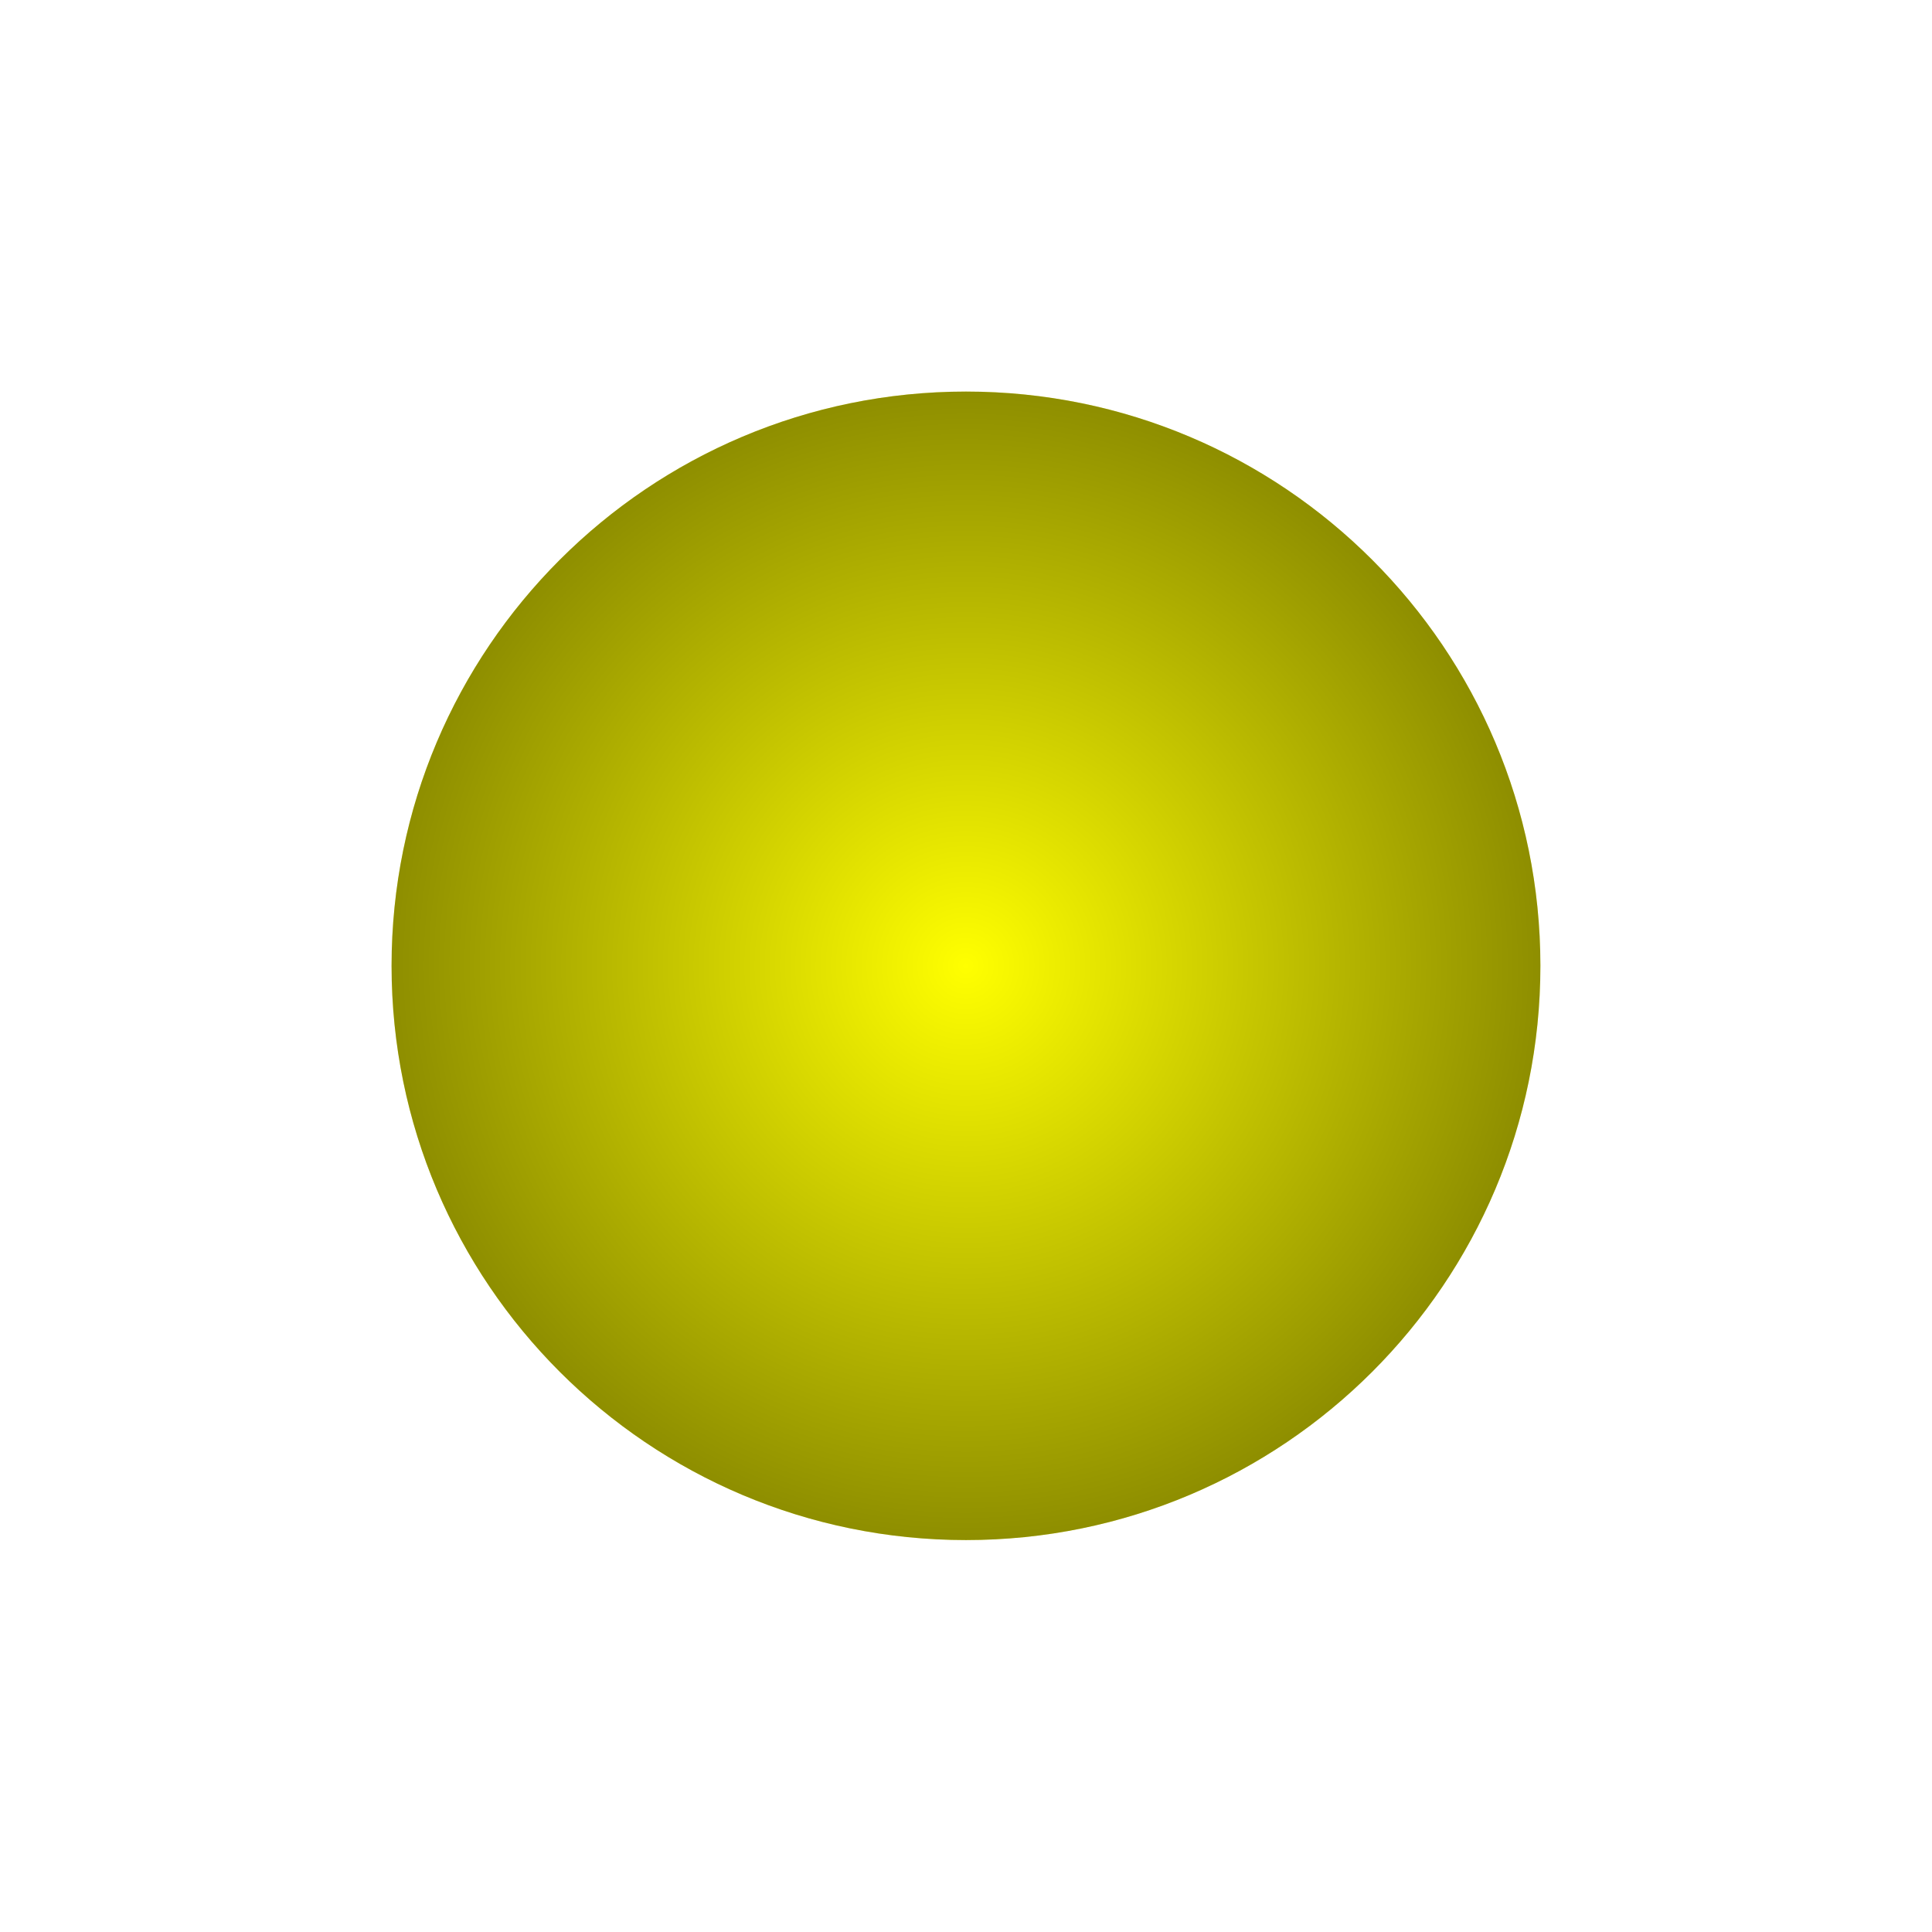<?xml version="1.0" encoding="UTF-8" standalone="no"?>
<!-- Created with Inkscape (http://www.inkscape.org/) -->

<svg
   xmlns:dc="http://purl.org/dc/elements/1.1/"
   xmlns:cc="http://creativecommons.org/ns#"
   xmlns:rdf="http://www.w3.org/1999/02/22-rdf-syntax-ns#"
   xmlns:svg="http://www.w3.org/2000/svg"
   xmlns="http://www.w3.org/2000/svg"
   xmlns:xlink="http://www.w3.org/1999/xlink"
   xmlns:sodipodi="http://sodipodi.sourceforge.net/DTD/sodipodi-0.dtd"
   xmlns:inkscape="http://www.inkscape.org/namespaces/inkscape"
   width="64"
   height="64"
   id="svg2413"
   sodipodi:version="0.32"
   inkscape:version="0.48.4 r9939"
   sodipodi:docname="pill_small.svg"
   inkscape:output_extension="org.inkscape.output.svg.inkscape"
   version="1.1">
  <defs
     id="defs2415">
    <inkscape:perspective
       sodipodi:type="inkscape:persp3d"
       inkscape:vp_x="0 : 32 : 1"
       inkscape:vp_y="0 : 1000 : 0"
       inkscape:vp_z="64 : 32 : 1"
       inkscape:persp3d-origin="32 : 21.333333 : 1"
       id="perspective42" />
    <linearGradient
       id="linearGradient4827">
      <stop
         style="stop-color:#000000;stop-opacity:1;"
         offset="0"
         id="stop4829" />
      <stop
         id="stop4835"
         offset="0.9"
         style="stop-color:#000000;stop-opacity:0.878" />
      <stop
         style="stop-color:#000000;stop-opacity:0;"
         offset="1"
         id="stop4831" />
    </linearGradient>
    <linearGradient
       id="linearGradient4817">
      <stop
         style="stop-color:#ffffff;stop-opacity:1;"
         offset="0"
         id="stop4819" />
      <stop
         id="stop4825"
         offset="0.9"
         style="stop-color:#ffffff;stop-opacity:0.878;" />
      <stop
         style="stop-color:#ffffff;stop-opacity:0;"
         offset="1"
         id="stop4821" />
    </linearGradient>
    <linearGradient
       id="linearGradient4739">
      <stop
         style="stop-color:#000000;stop-opacity:0;"
         offset="0"
         id="stop4741" />
      <stop
         style="stop-color:#000000;stop-opacity:0.627;"
         offset="1"
         id="stop4743" />
    </linearGradient>
    <radialGradient
       inkscape:collect="always"
       xlink:href="#linearGradient4739"
       id="radialGradient4749"
       cx="31.996"
       cy="32.258"
       fx="31.996"
       fy="32.258"
       r="30.021"
       gradientTransform="matrix(1,0,0,0.991,0,0.29)"
       gradientUnits="userSpaceOnUse" />
    <radialGradient
       inkscape:collect="always"
       xlink:href="#linearGradient4739"
       id="radialGradient4779"
       gradientUnits="userSpaceOnUse"
       gradientTransform="matrix(1,0,0,0.991,0,0.29)"
       cx="31.996"
       cy="32.258"
       fx="31.996"
       fy="32.258"
       r="30.021" />
    <radialGradient
       inkscape:collect="always"
       xlink:href="#linearGradient4739"
       id="radialGradient4801"
       gradientUnits="userSpaceOnUse"
       gradientTransform="matrix(1,0,0,0.991,0,0.29)"
       cx="31.996"
       cy="32.258"
       fx="31.996"
       fy="32.258"
       r="30.021" />
    <radialGradient
       inkscape:collect="always"
       xlink:href="#linearGradient4739"
       id="radialGradient4803"
       gradientUnits="userSpaceOnUse"
       gradientTransform="matrix(1,0,0,0.991,0,0.29)"
       cx="31.996"
       cy="32.258"
       fx="31.996"
       fy="32.258"
       r="30.021" />
    <filter
       inkscape:collect="always"
       id="filter3241"
       color-interpolation-filters="sRGB">
      <feGaussianBlur
         inkscape:collect="always"
         stdDeviation="0.286"
         id="feGaussianBlur3243" />
    </filter>
    <radialGradient
       inkscape:collect="always"
       xlink:href="#linearGradient4739"
       id="radialGradient3261"
       cx="35.355"
       cy="32.952"
       fx="35.355"
       fy="32.952"
       r="30.47"
       gradientTransform="matrix(1,0,0,0.884,0,3.823)"
       gradientUnits="userSpaceOnUse" />
    <radialGradient
       r="2.7"
       fy="22.345"
       fx="33.041"
       cy="22.345"
       cx="33.041"
       gradientTransform="matrix(1,0,0,0.667,0,7.448)"
       gradientUnits="userSpaceOnUse"
       id="radialGradient4843"
       xlink:href="#linearGradient4827"
       inkscape:collect="always" />
    <radialGradient
       r="2.828"
       fy="18.617"
       fx="31.113"
       cy="18.617"
       cx="31.113"
       gradientTransform="matrix(1,0,0,0.909,0,1.692)"
       gradientUnits="userSpaceOnUse"
       id="radialGradient4841"
       xlink:href="#linearGradient4817"
       inkscape:collect="always" />
    <radialGradient
       gradientUnits="userSpaceOnUse"
       gradientTransform="matrix(1,0,0,0.667,0,7.448)"
       r="2.7"
       fy="22.345"
       fx="33.041"
       cy="22.345"
       cx="33.041"
       id="radialGradient4833"
       xlink:href="#linearGradient4827"
       inkscape:collect="always" />
    <radialGradient
       gradientUnits="userSpaceOnUse"
       gradientTransform="matrix(1,0,0,0.909,0,1.692)"
       r="2.828"
       fy="18.617"
       fx="31.113"
       cy="18.617"
       cx="31.113"
       id="radialGradient4823"
       xlink:href="#linearGradient4817"
       inkscape:collect="always" />
    <radialGradient
       r="30.021"
       fy="32.258"
       fx="31.996"
       cy="32.258"
       cx="31.996"
       gradientTransform="matrix(1,0,0,0.991,0,0.29)"
       gradientUnits="userSpaceOnUse"
       id="radialGradient3341"
       xlink:href="#linearGradient4739"
       inkscape:collect="always" />
    <radialGradient
       r="30.021"
       fy="32.258"
       fx="31.996"
       cy="32.258"
       cx="31.996"
       gradientTransform="matrix(1,0,0,0.991,0,0.29)"
       gradientUnits="userSpaceOnUse"
       id="radialGradient3339"
       xlink:href="#linearGradient4739"
       inkscape:collect="always" />
    <radialGradient
       r="30.021"
       fy="32.258"
       fx="31.996"
       cy="32.258"
       cx="31.996"
       gradientTransform="matrix(1,0,0,0.991,0,0.29)"
       gradientUnits="userSpaceOnUse"
       id="radialGradient3337"
       xlink:href="#linearGradient4739"
       inkscape:collect="always" />
    <radialGradient
       r="30.021"
       fy="32.258"
       fx="31.996"
       cy="32.258"
       cx="31.996"
       gradientTransform="matrix(1,0,0,0.991,0,0.29)"
       gradientUnits="userSpaceOnUse"
       id="radialGradient4777"
       xlink:href="#linearGradient4739"
       inkscape:collect="always" />
    <radialGradient
       gradientUnits="userSpaceOnUse"
       gradientTransform="matrix(1,0,0,0.991,0,0.29)"
       r="30.021"
       fy="32.258"
       fx="31.996"
       cy="32.258"
       cx="31.996"
       id="radialGradient3334"
       xlink:href="#linearGradient4739"
       inkscape:collect="always" />
    <linearGradient
       id="linearGradient3328">
      <stop
         id="stop3330"
         offset="0"
         style="stop-color:#000000;stop-opacity:0;" />
      <stop
         id="stop3332"
         offset="1"
         style="stop-color:#000000;stop-opacity:0.627;" />
    </linearGradient>
    <linearGradient
       id="linearGradient3320">
      <stop
         id="stop3322"
         offset="0"
         style="stop-color:#ffffff;stop-opacity:1;" />
      <stop
         style="stop-color:#ffffff;stop-opacity:0.878;"
         offset="0.9"
         id="stop3324" />
      <stop
         id="stop3326"
         offset="1"
         style="stop-color:#ffffff;stop-opacity:0;" />
    </linearGradient>
    <linearGradient
       id="linearGradient3312">
      <stop
         id="stop3314"
         offset="0"
         style="stop-color:#000000;stop-opacity:1;" />
      <stop
         style="stop-color:#000000;stop-opacity:0.878"
         offset="0.9"
         id="stop3316" />
      <stop
         id="stop3318"
         offset="1"
         style="stop-color:#000000;stop-opacity:0;" />
    </linearGradient>
    <inkscape:perspective
       id="perspective3309"
       inkscape:persp3d-origin="32 : 21.333333 : 1"
       inkscape:vp_z="64 : 32 : 1"
       inkscape:vp_y="0 : 1000 : 0"
       inkscape:vp_x="0 : 32 : 1"
       sodipodi:type="inkscape:persp3d" />
    <radialGradient
       inkscape:collect="always"
       xlink:href="#linearGradient4739"
       id="radialGradient3369"
       gradientUnits="userSpaceOnUse"
       gradientTransform="matrix(1,0,0,0.991,0,0.29)"
       cx="31.996"
       cy="32.258"
       fx="31.996"
       fy="32.258"
       r="30.021" />
    <radialGradient
       inkscape:collect="always"
       xlink:href="#linearGradient4739"
       id="radialGradient3371"
       gradientUnits="userSpaceOnUse"
       gradientTransform="matrix(1,0,0,0.991,0,0.29)"
       cx="31.996"
       cy="32.258"
       fx="31.996"
       fy="32.258"
       r="30.021" />
    <radialGradient
       inkscape:collect="always"
       xlink:href="#linearGradient4817"
       id="radialGradient3384"
       gradientUnits="userSpaceOnUse"
       gradientTransform="matrix(1,0,0,0.909,0,1.692)"
       cx="31.113"
       cy="18.617"
       fx="31.113"
       fy="18.617"
       r="2.828" />
    <radialGradient
       inkscape:collect="always"
       xlink:href="#linearGradient4827"
       id="radialGradient3386"
       gradientUnits="userSpaceOnUse"
       gradientTransform="matrix(1,0,0,0.667,0,7.448)"
       cx="33.041"
       cy="22.345"
       fx="33.041"
       fy="22.345"
       r="2.7" />
    <radialGradient
       inkscape:collect="always"
       xlink:href="#linearGradient4739"
       id="radialGradient5516"
       gradientUnits="userSpaceOnUse"
       gradientTransform="matrix(1.416,0,0,1.252,-14.72,-8.304)"
       cx="35.355"
       cy="32.952"
       fx="35.355"
       fy="32.952"
       r="30.47" />
  </defs>
  <sodipodi:namedview
     id="base"
     pagecolor="#ffffff"
     bordercolor="#666666"
     borderopacity="1.0"
     inkscape:pageopacity="0.0"
     inkscape:pageshadow="2"
     inkscape:zoom="7.7781746"
     inkscape:cx="28.661376"
     inkscape:cy="28.031706"
     inkscape:current-layer="g4805"
     showgrid="true"
     inkscape:document-units="px"
     inkscape:grid-bbox="true"
     inkscape:window-width="1920"
     inkscape:window-height="1017"
     inkscape:window-x="0"
     inkscape:window-y="0"
     inkscape:window-maximized="1" />
  <g
     id="layer1"
     inkscape:label="Layer 1"
     inkscape:groupmode="layer"
     transform="translate(0,-2.6171875e-6)">
    <g
       id="g4805">
      <g
         id="g5510"
         transform="matrix(0.634,0,0,0.634,11.702,11.702)">
        <path
           transform="matrix(0.985,0,0,1.114,-2.81,-4.702)"
           d="m 65.825,32.952 c 0,14.875 -13.642,26.934 -30.47,26.934 -16.828,0 -30.47,-12.059 -30.47,-26.934 0,-14.875 13.642,-26.934 30.47,-26.934 16.828,0 30.47,12.059 30.47,26.934 z"
           sodipodi:ry="26.93434"
           sodipodi:rx="30.469873"
           sodipodi:cy="32.951584"
           sodipodi:cx="35.355339"
           id="path2449"
           style="fill:#ffff00;fill-opacity:1;fill-rule:nonzero;stroke:none;filter:url(#filter3241)"
           sodipodi:type="arc" />
        <path
           transform="matrix(0.985,0,0,1.114,-2.81,-4.702)"
           d="m 65.825,32.952 c 0,14.875 -13.642,26.934 -30.47,26.934 -16.828,0 -30.47,-12.059 -30.47,-26.934 0,-14.875 13.642,-26.934 30.47,-26.934 16.828,0 30.47,12.059 30.47,26.934 z"
           sodipodi:ry="26.93434"
           sodipodi:rx="30.469873"
           sodipodi:cy="32.951584"
           sodipodi:cx="35.355339"
           id="path3253"
           style="fill:url(#radialGradient5516);fill-opacity:1;fill-rule:nonzero;stroke:none;filter:url(#filter3241)"
           sodipodi:type="arc" />
      </g>
    </g>
  </g>
</svg>
